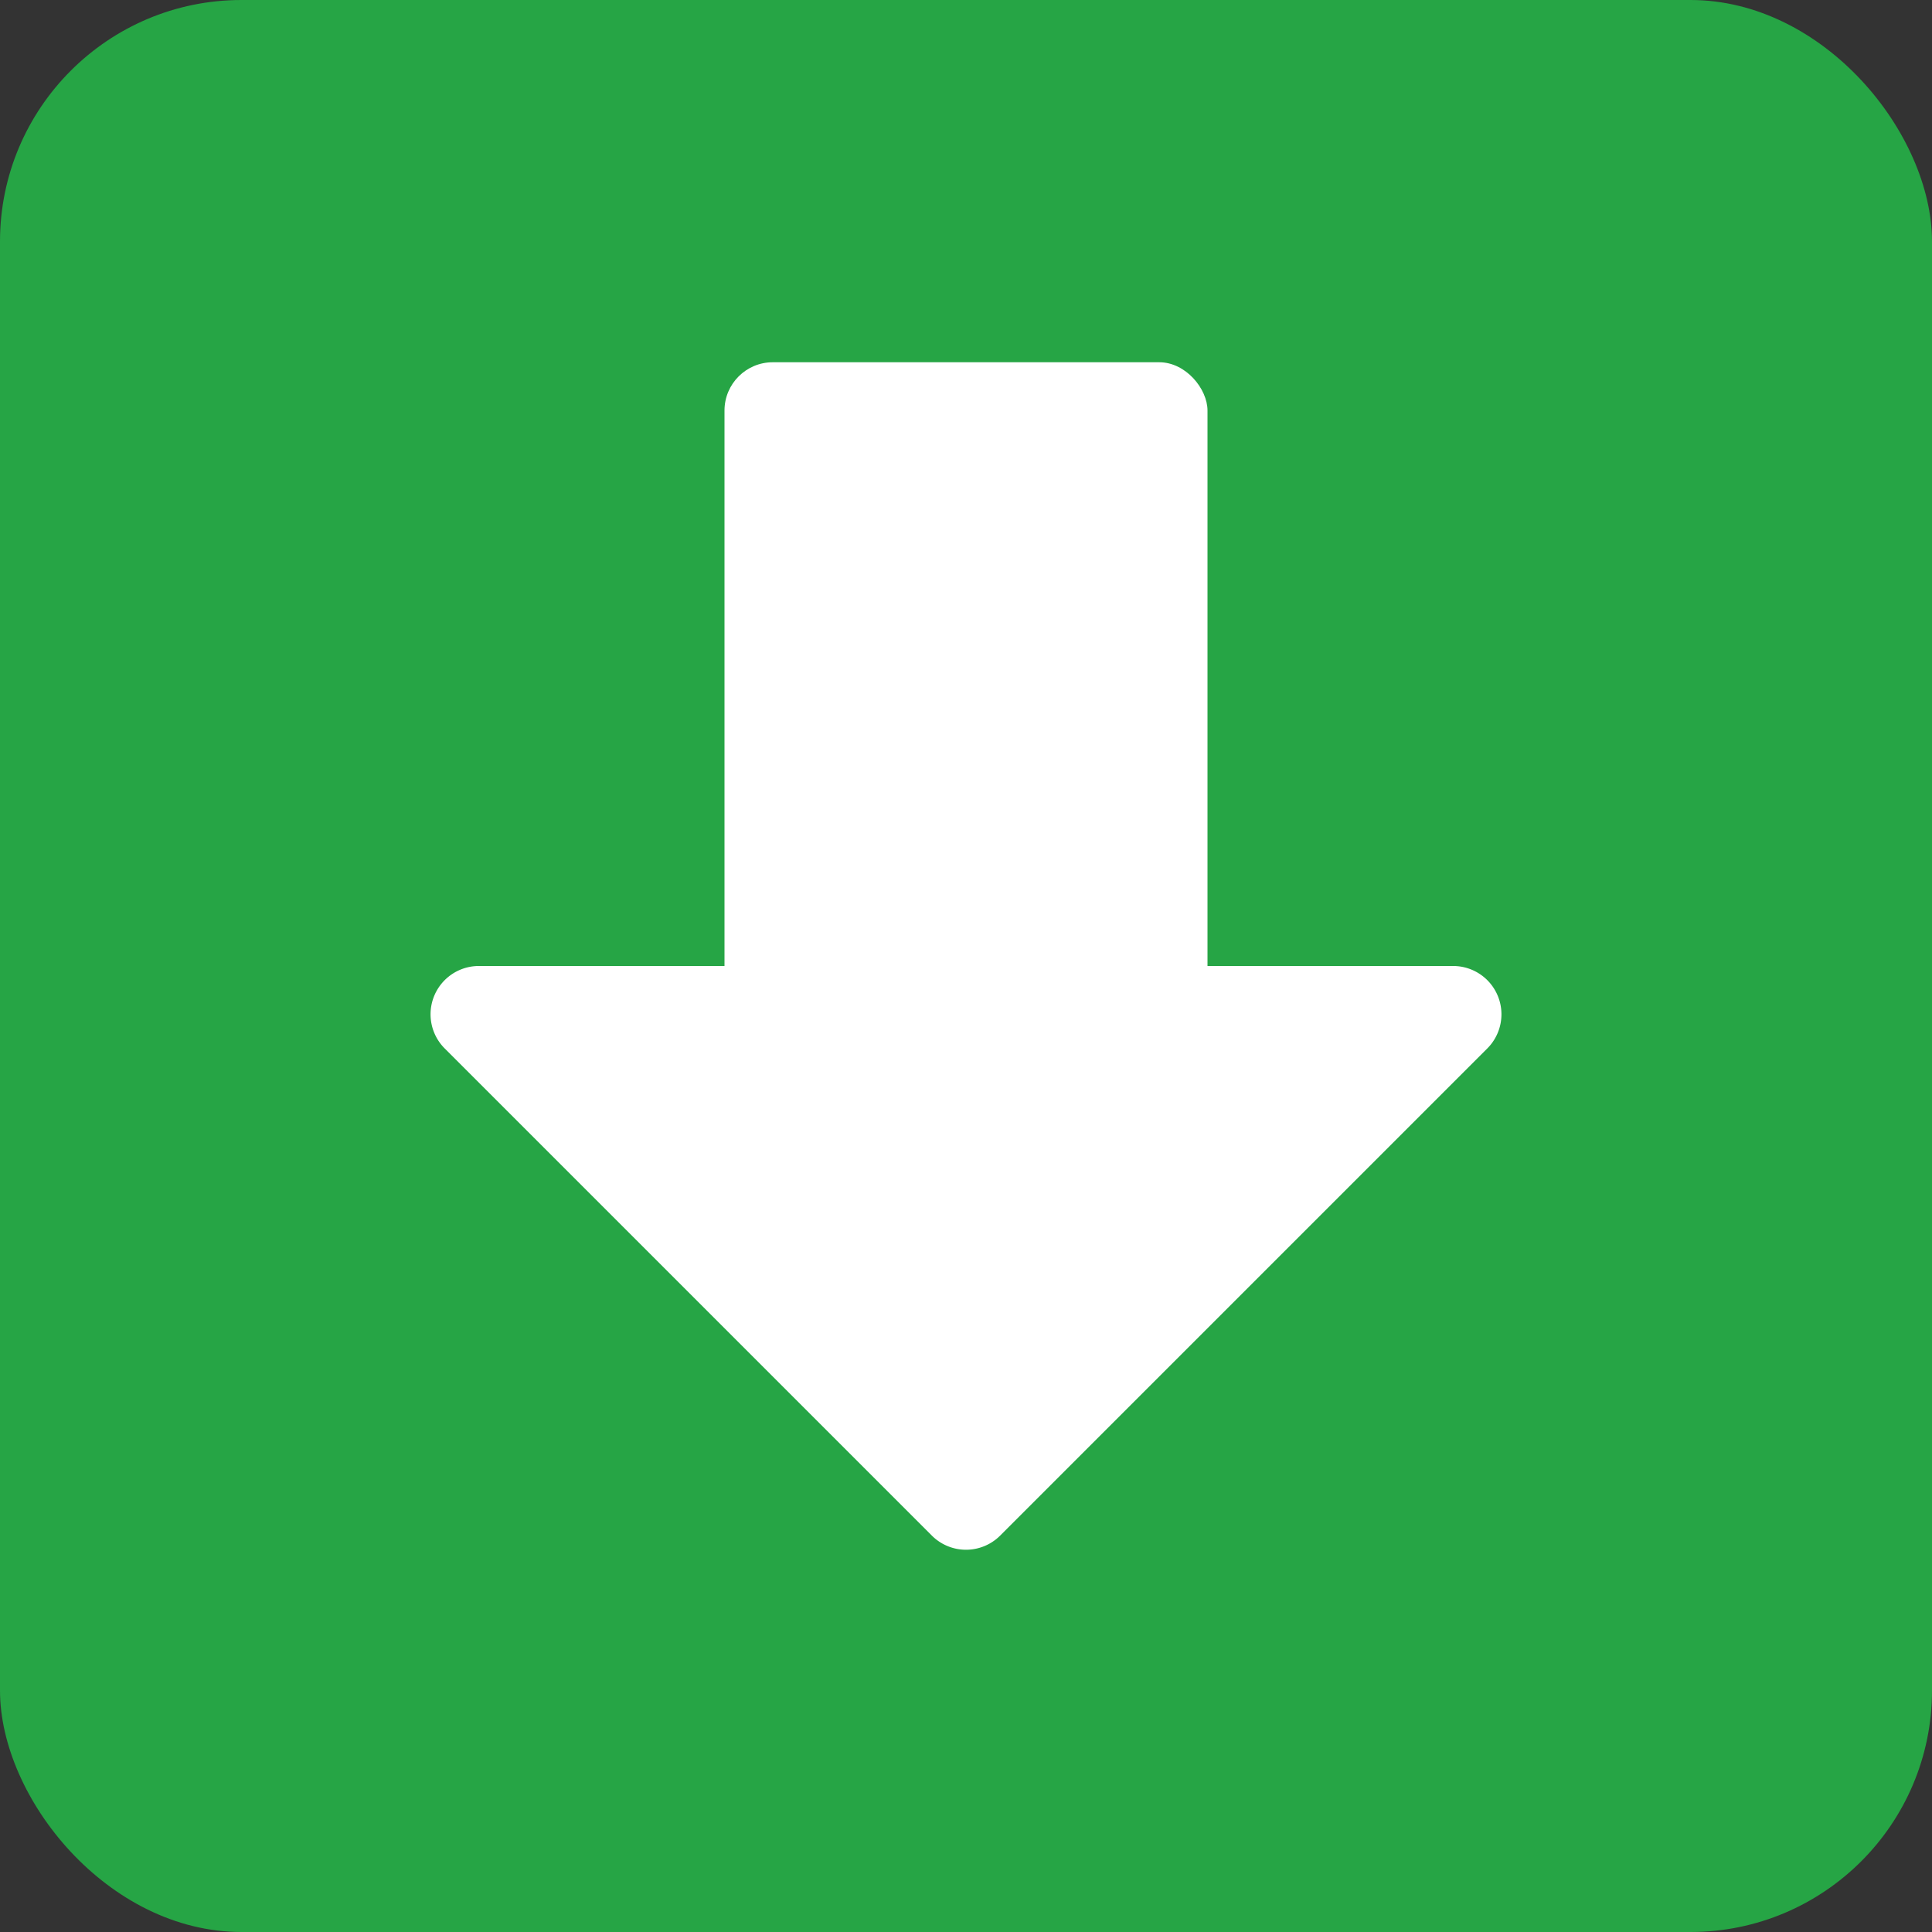 <svg xmlns="http://www.w3.org/2000/svg" width="16" height="16" fill="none" viewBox="0 0 16 16"><rect x="0" y="0" width="16" height="16" fill="#333333" stroke="none"/><rect width="16" height="16" fill="#26A545" rx="2"/><path fill="#fff" d="M8.283 12.717a.4.4 0 0 1-.566 0L3.683 8.683A.4.4 0 0 1 3.966 8h8.068a.4.4 0 0 1 .283.683l-4.034 4.034Z"/><rect width="4" height="6" x="6" y="3" fill="#fff" rx=".4"/></svg>